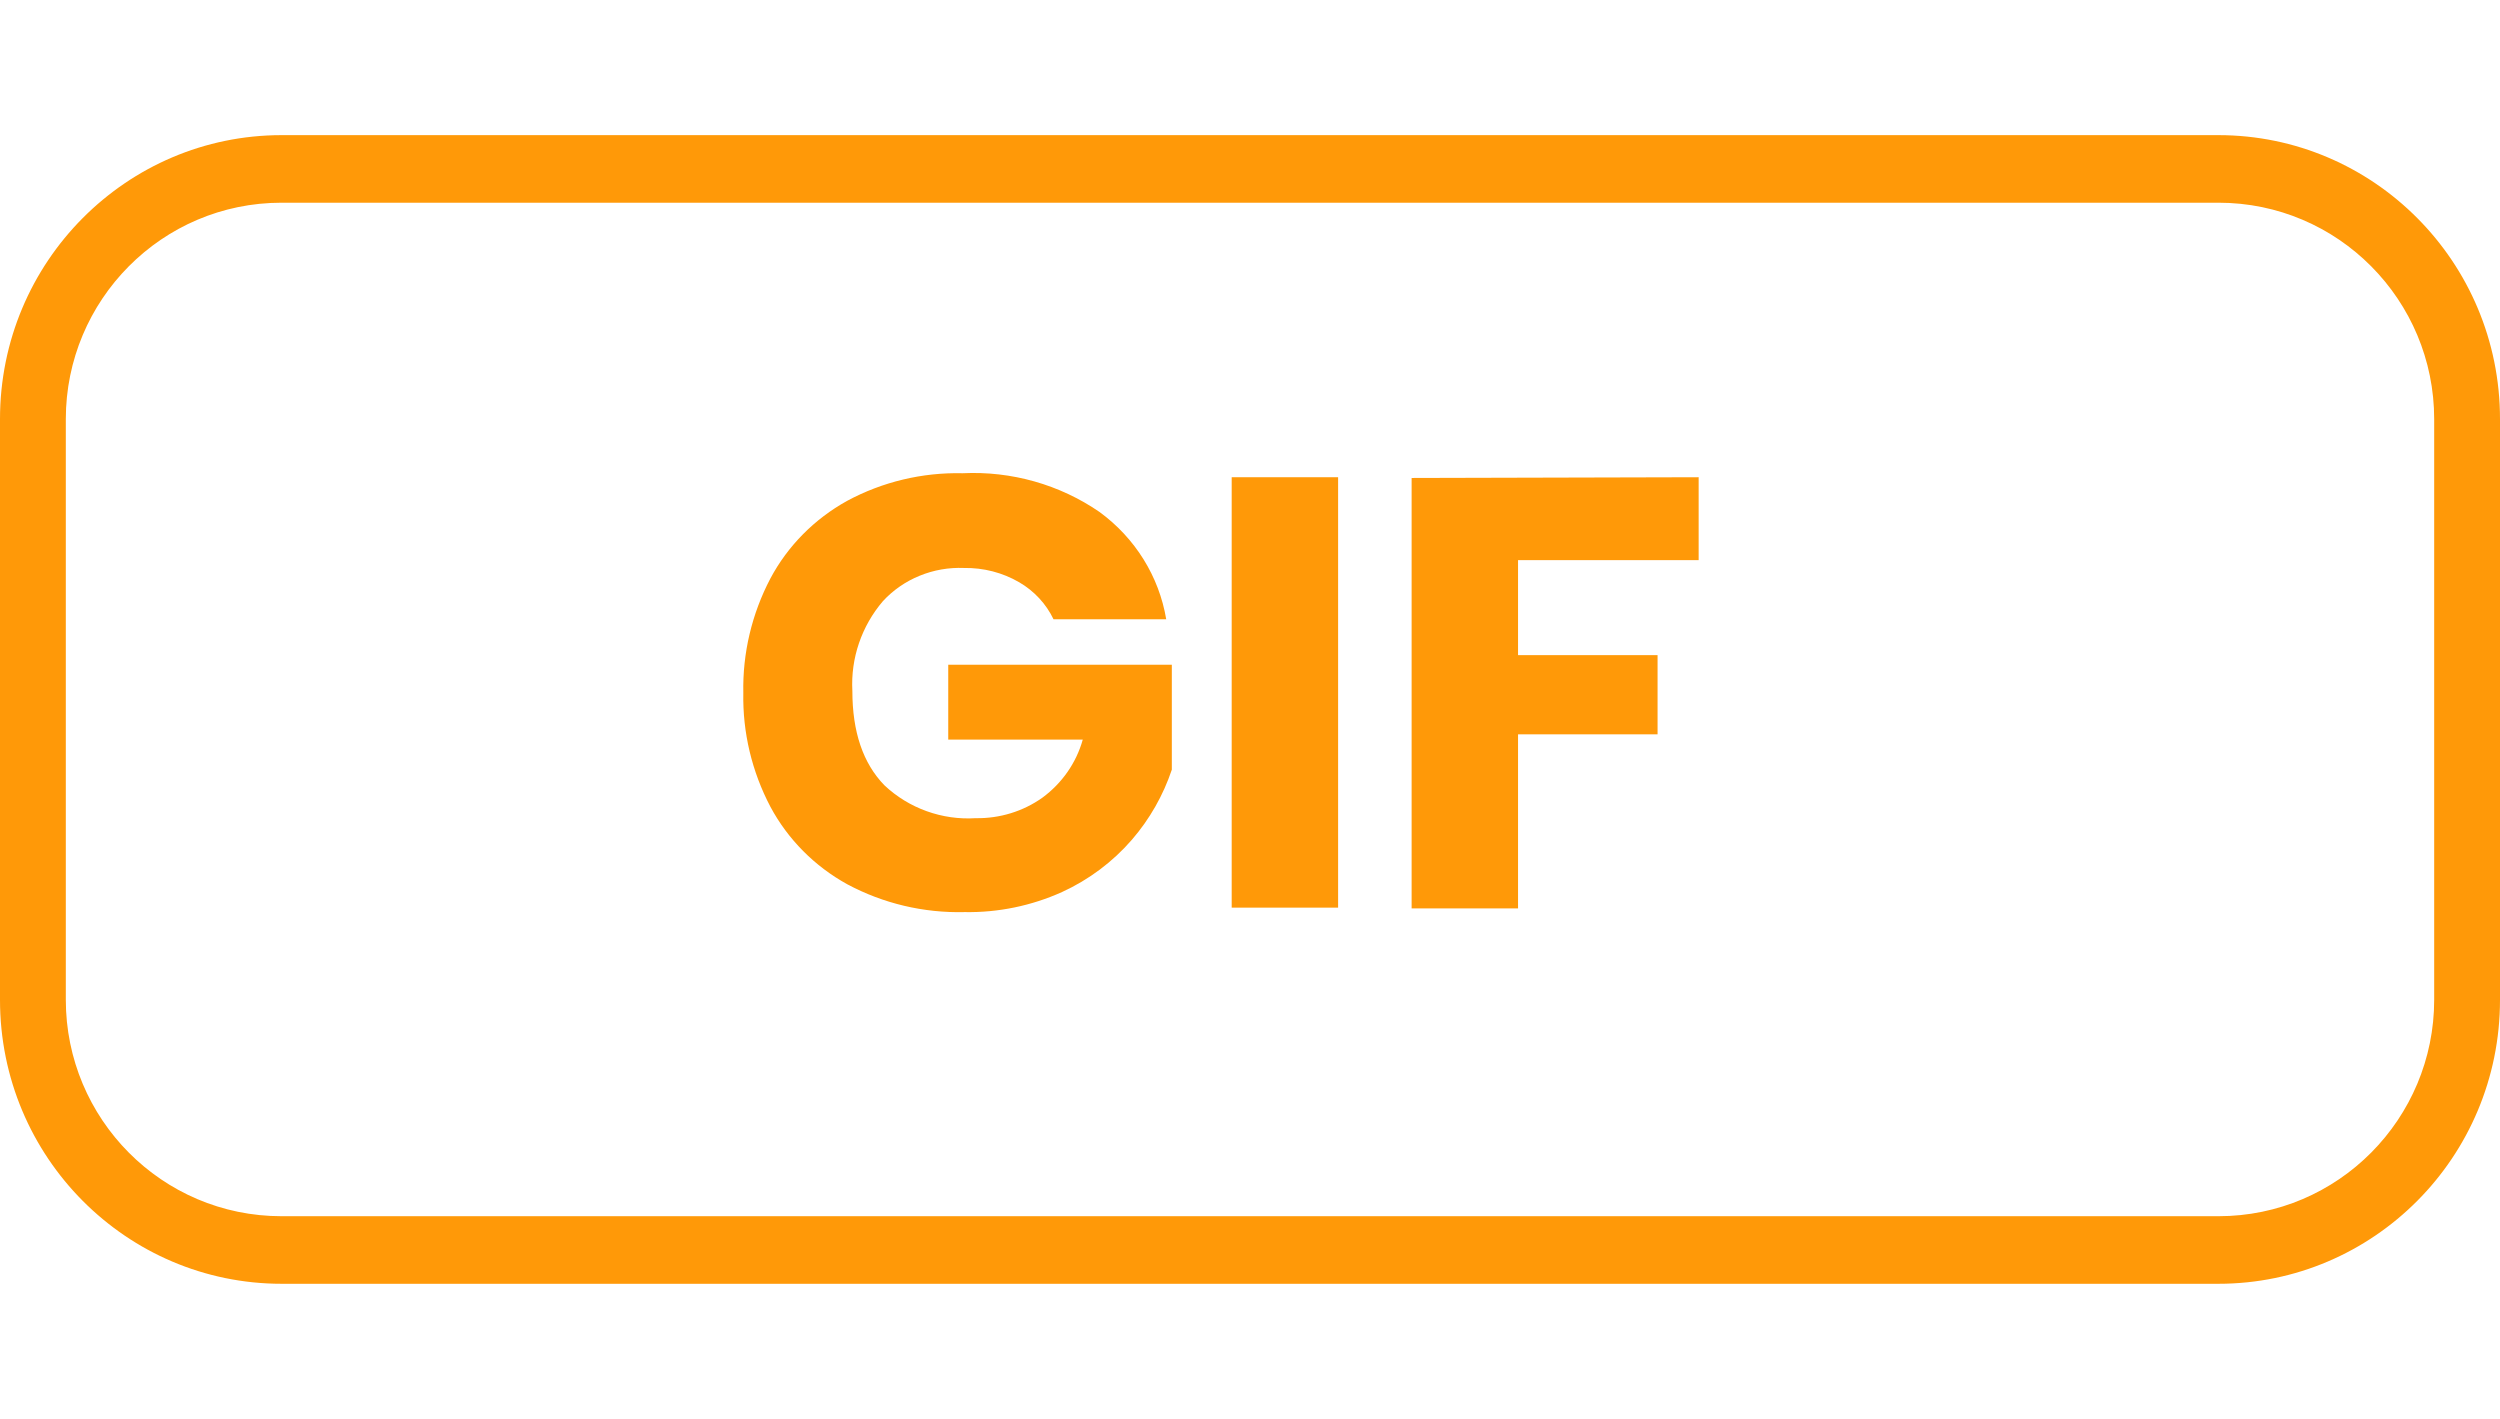 <svg width="37" height="21" viewBox="0 0 37 21" fill="none" xmlns="http://www.w3.org/2000/svg">
<path fill-rule="evenodd" clip-rule="evenodd" d="M4.168 3C2.394 3 0.974 4.444 0.974 6.203V14.797C0.974 16.556 2.394 18 4.168 18H32.832C34.606 18 36.026 16.556 36.026 14.797V6.203C36.026 4.444 34.606 3 32.832 3H4.168ZM0 6.203C0 3.872 1.876 2 4.168 2H32.832C35.124 2 37 3.872 37 6.203V14.797C37 17.128 35.124 19 32.832 19H4.168C1.876 19 0 17.128 0 14.797V6.203Z" fill="#FF9908"/>
<path d="M17.26 9.165C17.154 8.531 16.8 7.963 16.274 7.578C15.683 7.171 14.969 6.969 14.246 7.004C13.65 6.99 13.06 7.131 12.537 7.413C12.053 7.681 11.659 8.079 11.402 8.561C11.127 9.085 10.989 9.667 11.001 10.256C10.99 10.841 11.128 11.419 11.402 11.94C11.66 12.422 12.056 12.821 12.541 13.088C13.072 13.372 13.67 13.514 14.275 13.499C14.772 13.508 15.266 13.406 15.718 13.202C16.116 13.02 16.469 12.755 16.753 12.427C17.016 12.122 17.216 11.77 17.343 11.391V9.838H14.034V10.946H16.025C15.929 11.29 15.718 11.592 15.427 11.806C15.141 12.009 14.795 12.115 14.441 12.109C14.194 12.125 13.946 12.089 13.713 12.005C13.48 11.921 13.268 11.791 13.089 11.622C12.773 11.297 12.615 10.832 12.615 10.226C12.589 9.742 12.751 9.267 13.068 8.896C13.219 8.733 13.404 8.605 13.611 8.521C13.818 8.436 14.042 8.397 14.266 8.406C14.554 8.401 14.838 8.474 15.085 8.618C15.306 8.747 15.483 8.937 15.592 9.165H17.26Z" fill="#FF9908"/>
<path d="M19.804 7.063V13.433H18.229V7.063H19.804Z" fill="#FF9908"/>
<path d="M25.14 8.29V7.063L20.892 7.074V13.444H22.467V10.868H24.532V9.696H22.467V8.29H25.14Z" fill="#FF9908"/>
</svg>
